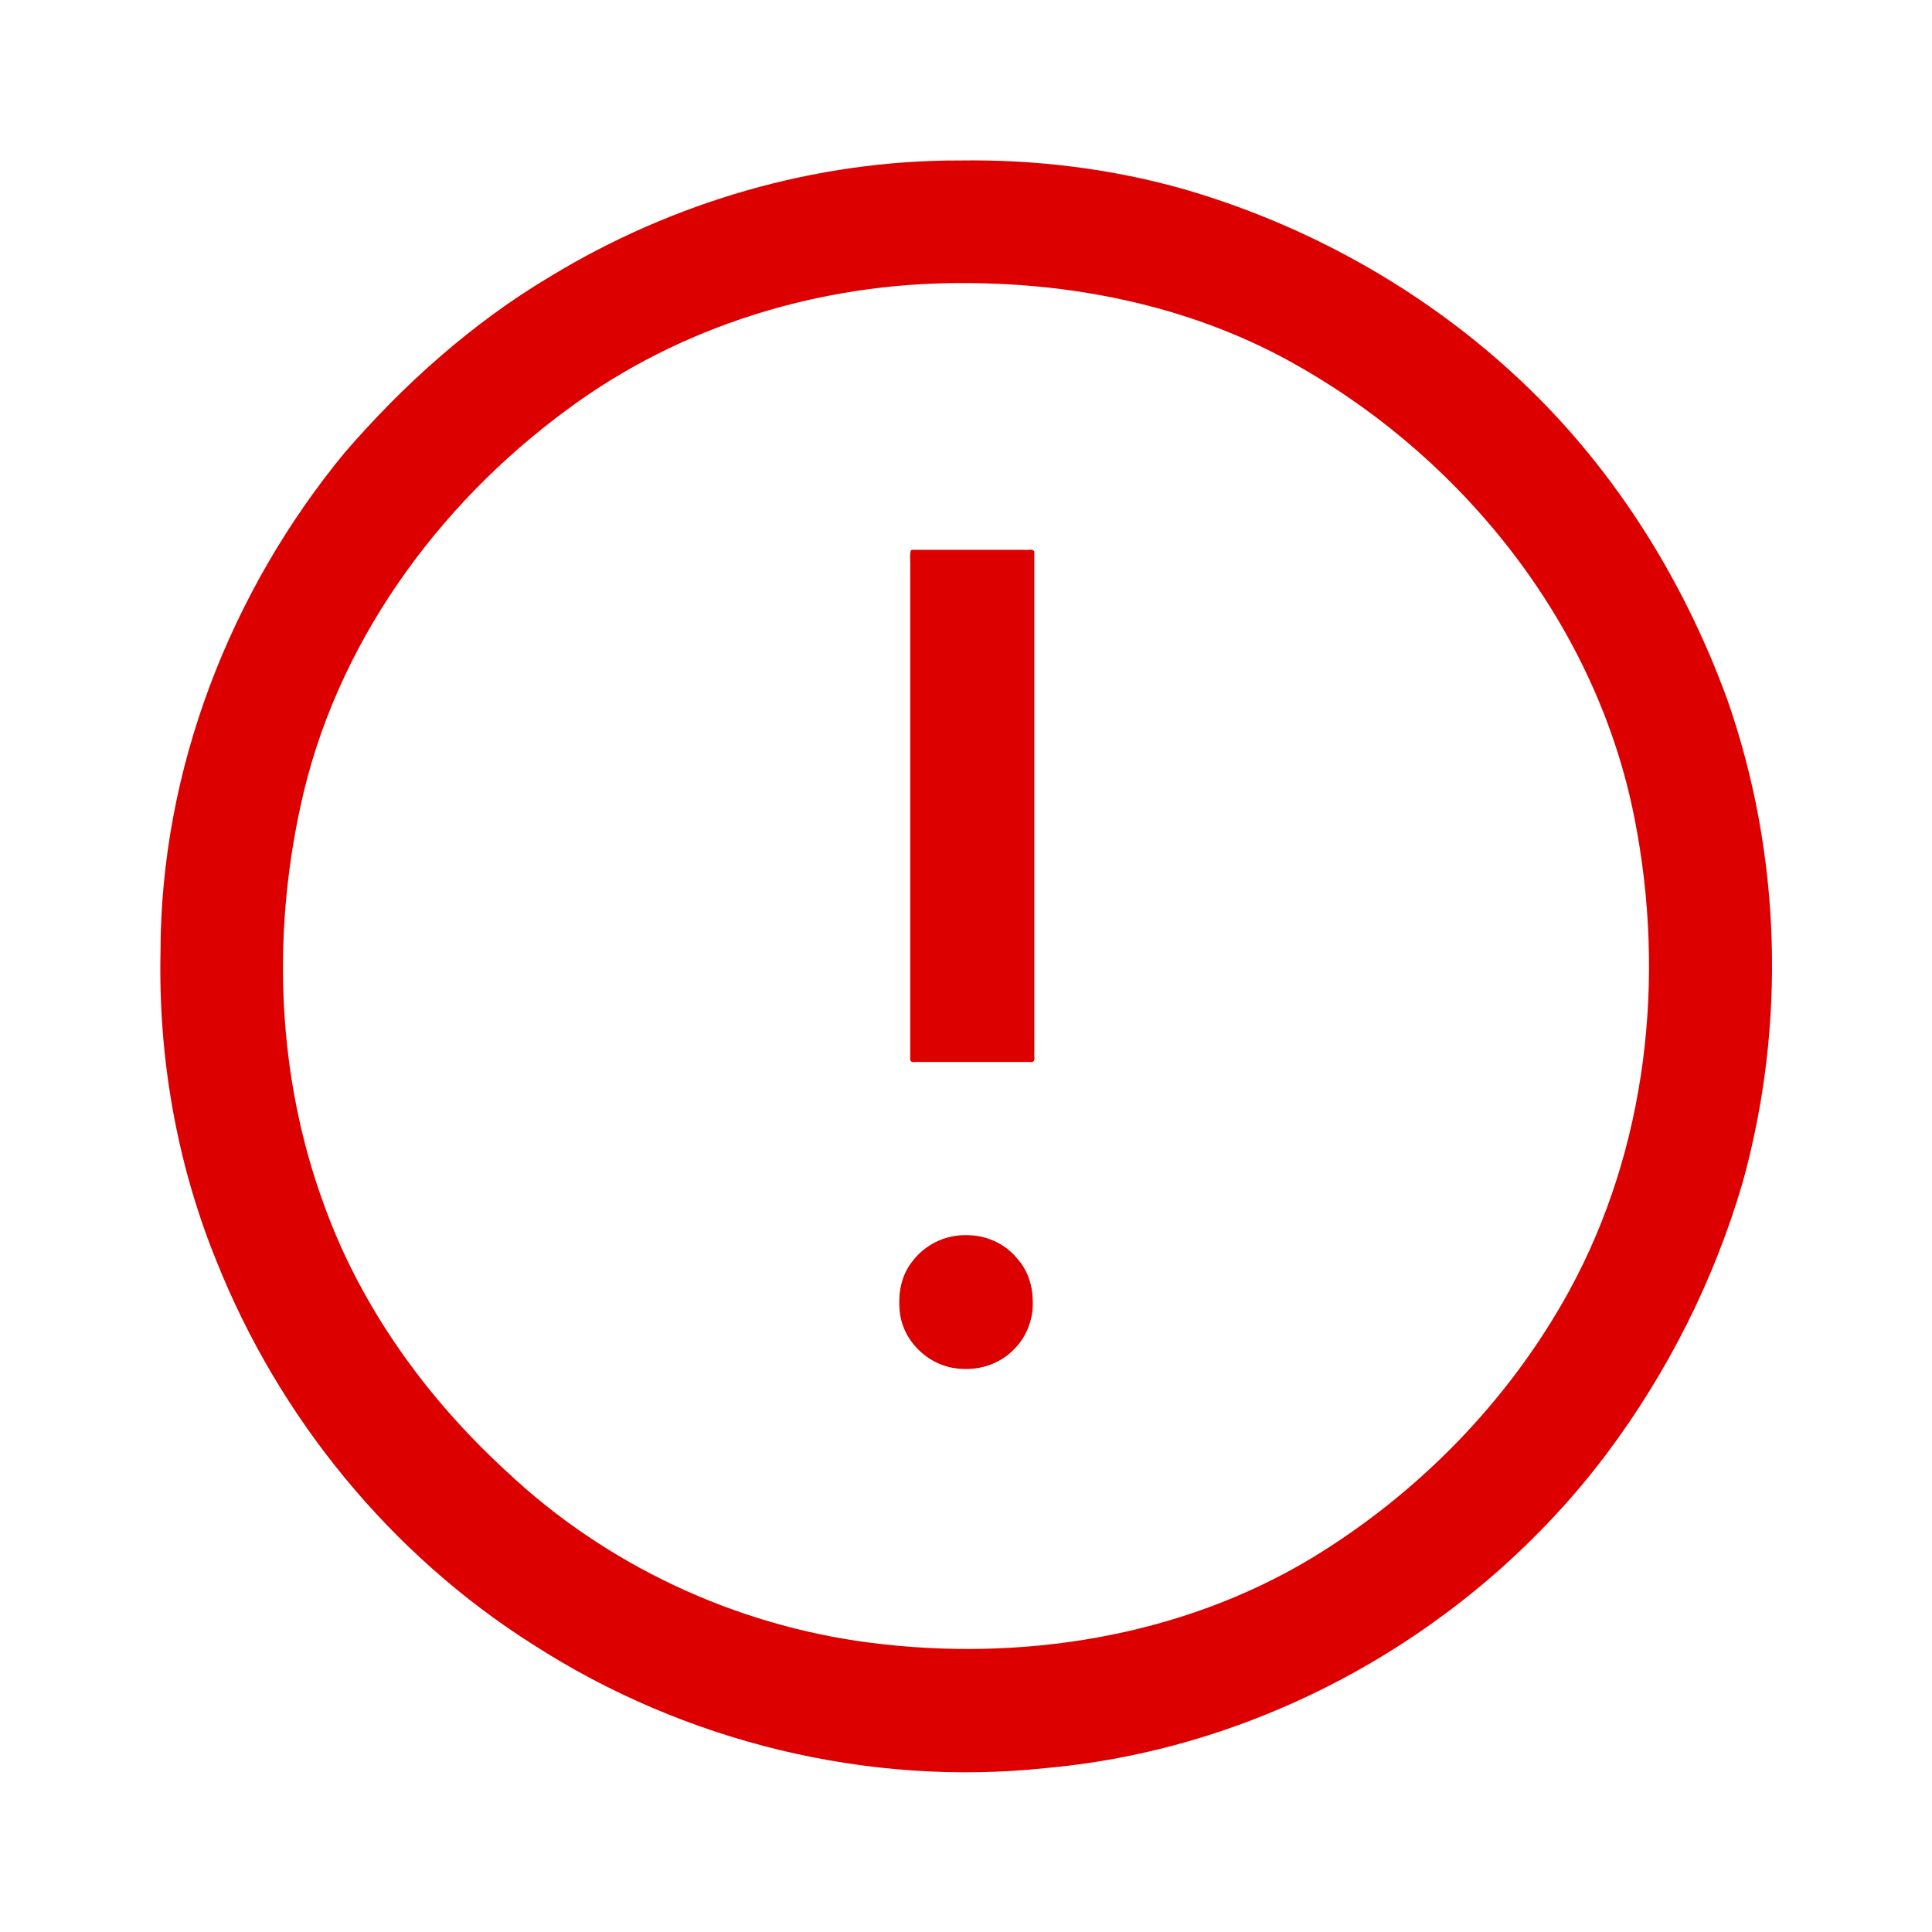 <?xml version="1.0" encoding="UTF-8" standalone="no"?>
<svg
   height="48"
   width="48"
   version="1.1"
   id="svg3124"
   sodipodi:docname="error_FILL0_wght400_GRAD0_opsz48-red.svg"
   inkscape:version="1.2 (1:1.2.1+202207142221+cd75a1ee6d)"
   xmlns:inkscape="http://www.inkscape.org/namespaces/inkscape"
   xmlns:sodipodi="http://sodipodi.sourceforge.net/DTD/sodipodi-0.dtd"
   xmlns="http://www.w3.org/2000/svg"
   xmlns:svg="http://www.w3.org/2000/svg">
  <defs
     id="defs3128" />
  <sodipodi:namedview
     id="namedview3126"
     pagecolor="#ffffff"
     bordercolor="#000000"
     borderopacity="0.25"
     inkscape:showpageshadow="2"
     inkscape:pageopacity="0.0"
     inkscape:pagecheckerboard="0"
     inkscape:deskcolor="#d1d1d1"
     showgrid="false"
     inkscape:zoom="11.313709"
     inkscape:cx="14.893437"
     inkscape:cy="24.041631"
     inkscape:window-width="1920"
     inkscape:window-height="1031"
     inkscape:window-x="0"
     inkscape:window-y="25"
     inkscape:window-maximized="1"
     inkscape:current-layer="svg3124" />
  <path
     d="M24 34q.7 0 1.175-.475.475-.475.475-1.175 0-.7-.475-1.175Q24.7 30.7 24 30.7q-.7 0-1.175.475-.475.475-.475 1.175 0 .7.475 1.175Q23.3 34 24 34Zm-1.35-7.65h3V13.7h-3ZM24 44q-4.1 0-7.75-1.575-3.65-1.575-6.375-4.3-2.725-2.725-4.3-6.375Q4 28.1 4 23.95q0-4.1 1.575-7.75 1.575-3.65 4.3-6.35 2.725-2.7 6.375-4.275Q19.9 4 24.05 4q4.1 0 7.75 1.575 3.65 1.575 6.35 4.275 2.7 2.7 4.275 6.35Q44 19.85 44 24q0 4.1-1.575 7.75-1.575 3.65-4.275 6.375t-6.35 4.3Q28.15 44 24 44Zm.05-3q7.05 0 12-4.975T41 23.95q0-7.05-4.95-12T24 7q-7.05 0-12.025 4.95Q7 16.9 7 24q0 7.05 4.975 12.025Q16.95 41 24.05 41ZM24 24Z"
     id="path3122" />
  <path
     style="fill:#dd0000;fill-opacity:1;stroke-width:0.014"
     d="m 23.979,30.686 c -0.501,0.001 -0.998,0.238 -1.301,0.64 -0.311,0.374 -0.382,0.891 -0.31,1.36 0.118,0.699 0.749,1.264 1.454,1.317 0.495,0.051 1.017,-0.112 1.365,-0.474 0.323,-0.317 0.494,-0.772 0.471,-1.223 -0.006,-0.365 -0.121,-0.733 -0.365,-1.011 -0.274,-0.354 -0.704,-0.572 -1.149,-0.603 -0.055,-0.004 -0.111,-0.006 -0.166,-0.006 z"
     id="path5401" />
  <path
     style="fill:#dd0000;fill-opacity:1;stroke-width:0.044"
     d="M 23.836,3.987 C 20.261,3.979 16.711,5.018 13.663,6.874 11.73,8.025 10.036,9.547 8.566,11.242 5.71,14.706 3.993,19.14 3.988,23.646 c -0.057,2.623 0.4,5.258 1.392,7.689 1.551,3.891 4.327,7.29 7.873,9.53 3.744,2.41 8.31,3.535 12.744,3.061 5.47,-0.492 10.636,-3.436 13.929,-7.819 1.511,-2.022 2.668,-4.317 3.373,-6.741 C 44.38,25.464 44.257,21.225 42.921,17.4 41.803,14.321 39.998,11.474 37.572,9.261 35.26,7.145 32.445,5.583 29.438,4.707 27.618,4.188 25.726,3.959 23.836,3.987 Z m 0.05,3.046 c 2.915,-0.009 5.87,0.617 8.411,2.086 4.155,2.373 7.389,6.49 8.313,11.218 0.78,3.949 0.316,8.198 -1.633,11.751 -1.493,2.718 -3.743,5.019 -6.396,6.627 -3.266,1.964 -7.223,2.579 -10.97,2.097 C 18.253,40.38 15.044,38.878 12.58,36.553 10.591,34.728 8.966,32.477 8.049,29.93 6.893,26.78 6.753,23.298 7.466,20.031 8.317,16.054 10.842,12.56 14.091,10.176 16.906,8.086 20.397,7.027 23.885,7.033 Z"
     id="path5433" />
  <path
     style="fill:#dd0000;fill-opacity:1;stroke-width:0.016"
     d="m 22.629,13.675 c -0.036,0.136 -0.004,0.285 -0.015,0.426 0,4.078 0,8.156 0,12.234 0.034,0.093 0.162,0.033 0.237,0.05 0.932,0 1.865,0 2.797,0 0.093,-0.034 0.033,-0.162 0.05,-0.237 0,-4.146 0,-8.292 0,-12.438 -0.034,-0.093 -0.162,-0.033 -0.237,-0.05 -0.932,0 -1.865,0 -2.797,0 -0.012,0.005 -0.023,0.01 -0.035,0.014 z"
     id="path5435" />
</svg>
